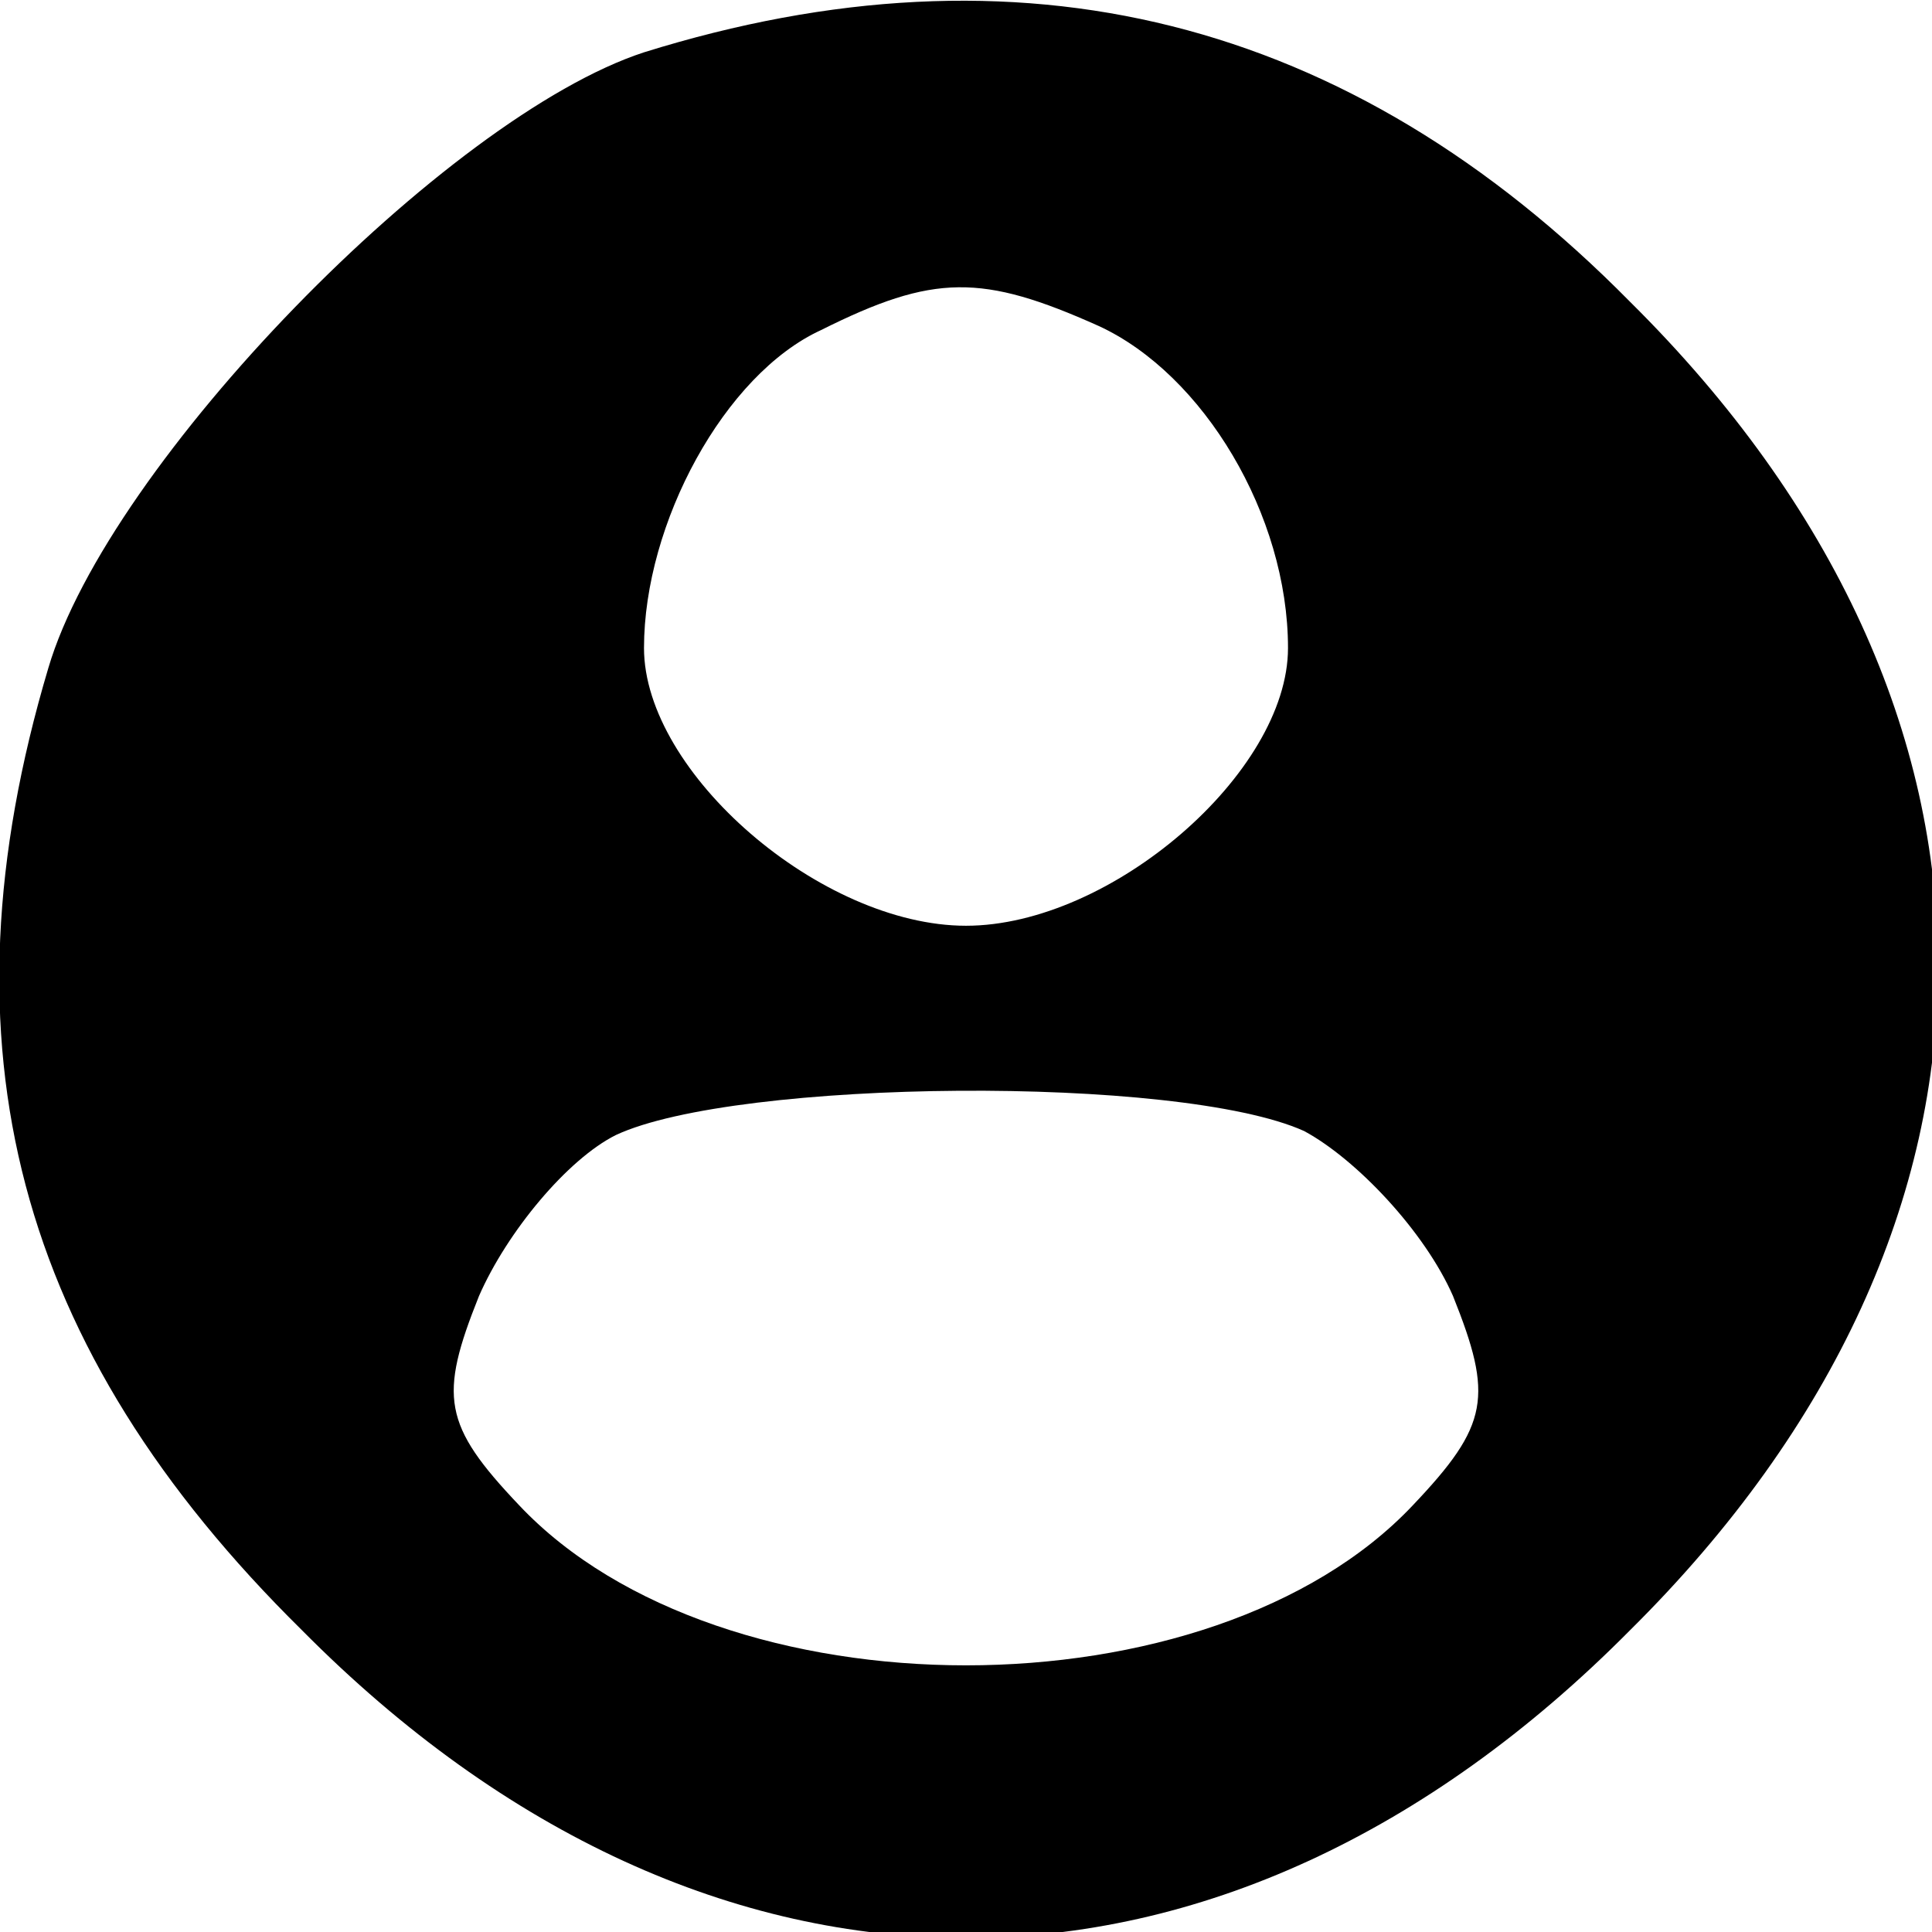 <?xml version="1.0" standalone="no"?>
<!DOCTYPE svg PUBLIC "-//W3C//DTD SVG 20010904//EN"
 "http://www.w3.org/TR/2001/REC-SVG-20010904/DTD/svg10.dtd">
<svg version="1.0" xmlns="http://www.w3.org/2000/svg"
 width="48pt" height="48pt" viewBox="0 0 48 48"
 preserveAspectRatio="xMidYMid meet">

<g transform="translate(0,48) scale(0.1,-0.1)"
fill="#000000" stroke="none">
<path d="M160 467 c-49 -16 -133 -102 -148 -153 -28 -94 -8 -169 63 -239 101
-102 229 -102 330 0 102 101 102 229 0 330 -70 71 -152 91 -245 62z m113 -68
c26 -12 47 -47 47 -80 0 -31 -44 -69 -80 -69 -36 0 -80 38 -80 69 0 31 20 68
44 79 28 14 40 14 69 1z m51 -200 c13 -7 30 -25 37 -41 10 -25 9 -32 -10 -52
-50 -53 -172 -53 -222 0 -19 20 -20 27 -10 52 7 16 22 34 34 40 30 14 140 15
171 1z"/>
</g>
</svg>
